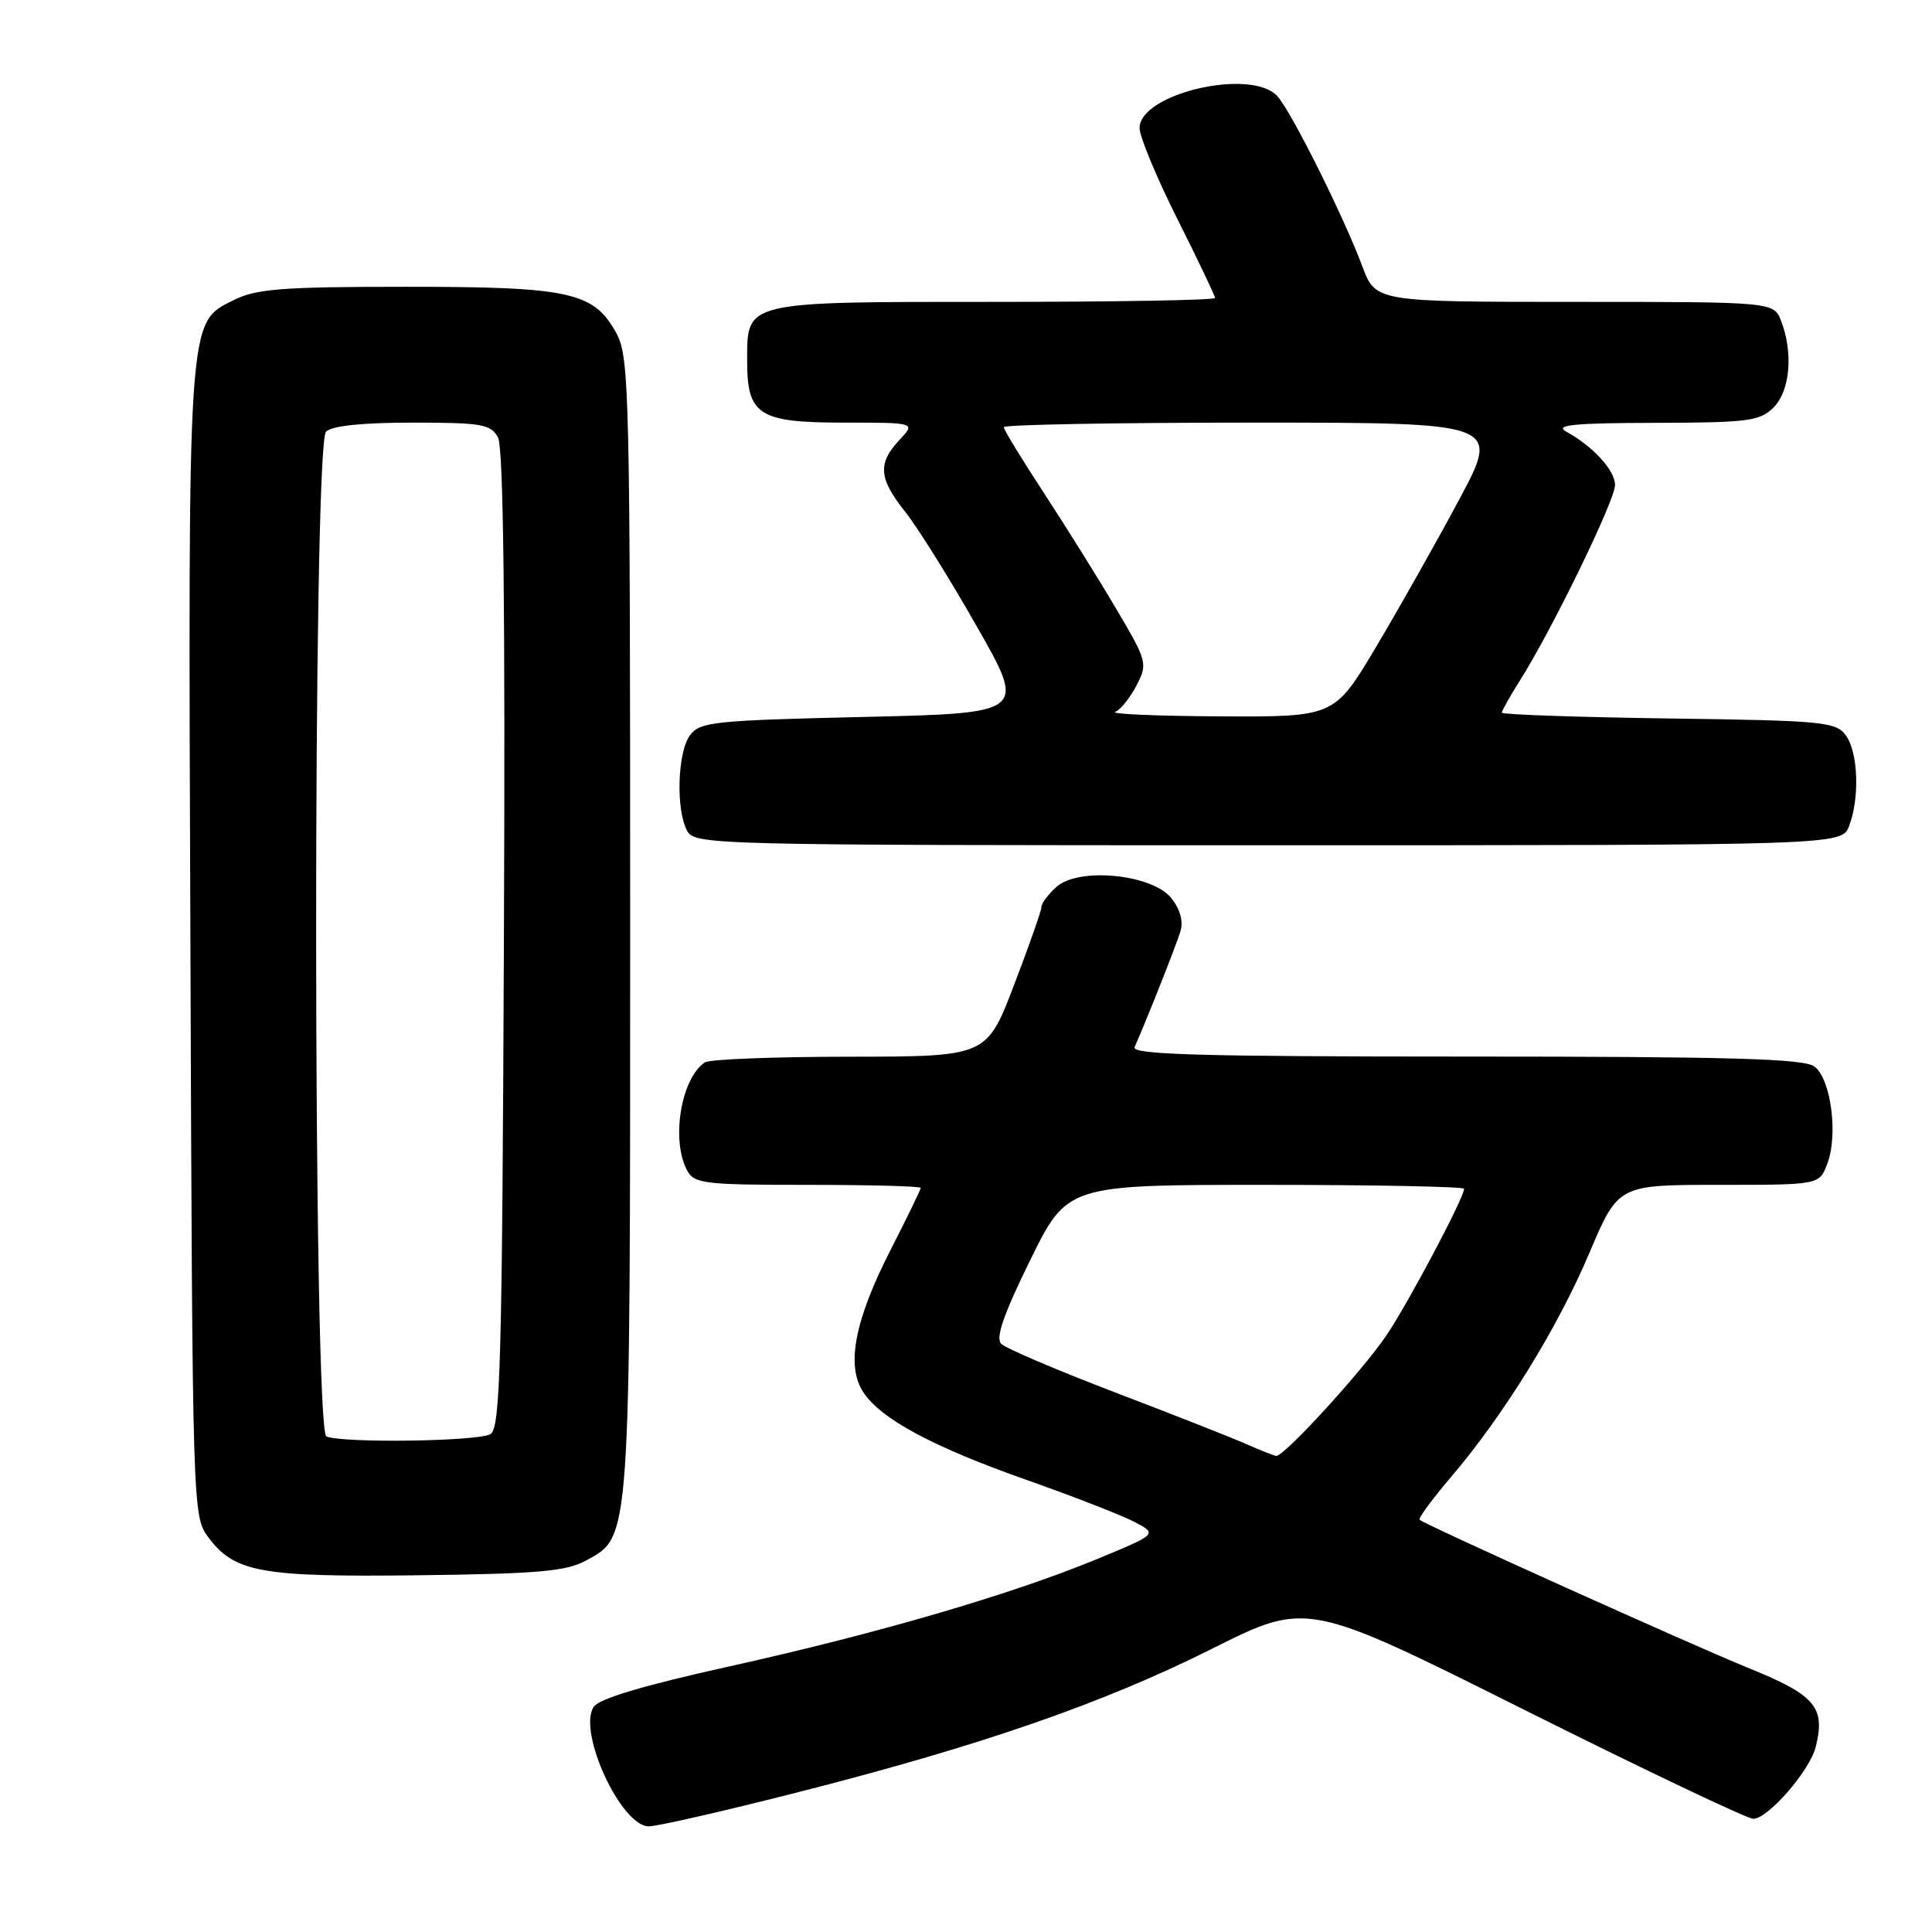 <?xml version="1.0" encoding="UTF-8" standalone="no"?>
<!DOCTYPE svg PUBLIC "-//W3C//DTD SVG 1.1//EN" "http://www.w3.org/Graphics/SVG/1.1/DTD/svg11.dtd" >
<svg xmlns="http://www.w3.org/2000/svg" xmlns:xlink="http://www.w3.org/1999/xlink" version="1.1" viewBox="0 0 256 256">
 <g >
 <path fill="currentColor"
d=" M 105.39 237.57 C 129.91 231.34 146.10 225.73 160.64 218.45 C 173.19 212.16 173.19 212.16 202.02 226.58 C 217.88 234.51 231.52 241.00 232.32 241.00 C 234.27 241.00 239.81 234.62 240.59 231.48 C 241.91 226.23 240.55 224.62 231.78 221.06 C 224.13 217.95 189.00 202.12 188.11 201.38 C 187.89 201.20 189.74 198.68 192.22 195.77 C 199.23 187.56 206.37 176.00 210.58 166.07 C 214.42 157.00 214.42 157.00 227.73 157.00 C 241.05 157.00 241.05 157.00 242.11 154.25 C 243.60 150.41 242.61 142.92 240.41 141.31 C 239.00 140.28 229.26 140.00 194.20 140.00 C 159.04 140.00 149.90 139.74 150.34 138.75 C 152.09 134.77 155.88 125.19 156.42 123.39 C 156.82 122.05 156.36 120.44 155.19 118.99 C 152.62 115.81 142.89 114.88 139.97 117.53 C 138.89 118.51 138.00 119.70 138.00 120.17 C 138.00 120.64 136.37 125.29 134.37 130.51 C 130.74 140.00 130.74 140.00 112.62 140.02 C 102.65 140.02 94.00 140.36 93.40 140.77 C 90.24 142.88 88.89 151.05 91.04 155.07 C 91.99 156.85 93.26 157.00 107.04 157.00 C 115.27 157.00 122.00 157.18 122.00 157.40 C 122.00 157.62 120.22 161.29 118.04 165.55 C 113.25 174.91 112.08 180.95 114.38 184.46 C 116.71 188.02 123.60 191.72 136.09 196.12 C 142.13 198.25 148.50 200.73 150.24 201.62 C 153.40 203.26 153.40 203.26 145.37 206.58 C 134.05 211.26 116.33 216.44 96.59 220.82 C 85.17 223.35 79.34 225.09 78.65 226.19 C 76.54 229.54 82.30 242.00 85.97 242.00 C 87.07 242.00 95.81 240.01 105.39 237.57 Z  M 77.67 206.77 C 83.59 203.53 83.50 204.85 83.50 122.50 C 83.50 51.92 83.39 47.30 81.68 44.17 C 78.70 38.69 75.55 38.00 53.78 38.00 C 37.43 38.00 33.97 38.27 31.00 39.75 C 24.80 42.85 24.92 41.10 25.23 125.08 C 25.50 200.21 25.52 200.88 27.59 203.68 C 31.06 208.35 34.57 208.99 55.50 208.73 C 71.34 208.54 75.03 208.21 77.67 206.77 Z  M 245.02 109.43 C 246.44 105.71 246.22 99.68 244.58 97.44 C 243.27 95.64 241.59 95.48 221.08 95.20 C 208.94 95.03 199.00 94.68 199.00 94.43 C 199.00 94.17 200.10 92.22 201.44 90.10 C 205.69 83.37 214.00 66.28 214.00 64.28 C 214.00 62.32 211.12 59.17 207.50 57.17 C 205.96 56.31 208.65 56.05 219.25 56.03 C 231.64 56.00 233.20 55.80 235.00 54.00 C 237.19 51.81 237.64 46.80 236.02 42.57 C 235.05 40.00 235.05 40.00 208.66 40.00 C 182.27 40.00 182.27 40.00 180.50 35.25 C 178.00 28.59 171.14 14.84 169.26 12.75 C 165.85 8.95 151.00 12.38 151.00 16.97 C 151.00 18.11 153.25 23.52 156.00 29.00 C 158.75 34.48 161.00 39.20 161.00 39.48 C 161.00 39.77 147.87 40.00 131.83 40.00 C 98.46 40.00 99.00 39.87 99.00 47.83 C 99.00 55.02 100.54 56.00 111.83 56.00 C 121.35 56.00 121.35 56.00 119.17 58.31 C 116.27 61.41 116.43 63.41 119.94 67.81 C 121.56 69.84 125.83 76.67 129.43 83.00 C 135.98 94.50 135.98 94.50 114.41 95.00 C 94.53 95.46 92.72 95.65 91.42 97.44 C 89.77 99.70 89.54 107.26 91.04 110.07 C 92.04 111.95 93.95 112.00 168.06 112.00 C 244.05 112.00 244.05 112.00 245.02 109.43 Z  M 165.00 191.29 C 163.07 190.44 155.25 187.36 147.62 184.45 C 139.99 181.53 133.26 178.66 132.66 178.06 C 131.89 177.29 132.99 174.14 136.50 166.99 C 141.42 157.00 141.42 157.00 167.71 157.00 C 182.17 157.00 194.00 157.24 194.00 157.52 C 194.00 158.71 186.52 172.82 183.67 177.00 C 180.40 181.80 170.10 193.05 169.10 192.92 C 168.77 192.87 166.93 192.14 165.00 191.29 Z  M 43.25 190.34 C 41.47 189.62 41.42 58.98 43.20 57.20 C 43.98 56.42 48.01 56.00 54.66 56.00 C 63.86 56.00 65.04 56.21 65.99 57.97 C 66.71 59.32 66.96 80.57 66.77 124.51 C 66.54 180.61 66.30 189.20 65.00 190.02 C 63.47 190.99 45.51 191.25 43.25 190.34 Z  M 147.77 94.33 C 148.47 94.05 149.74 92.47 150.59 90.83 C 152.09 87.92 152.02 87.64 147.90 80.67 C 145.58 76.73 141.27 69.83 138.34 65.35 C 135.40 60.86 133.00 56.92 133.00 56.60 C 133.00 56.27 147.81 56.00 165.91 56.00 C 198.81 56.00 198.81 56.00 193.32 66.25 C 190.30 71.89 185.35 80.66 182.32 85.75 C 176.81 95.00 176.81 95.00 161.65 94.92 C 153.32 94.88 147.07 94.61 147.77 94.33 Z "/>
</g>
</svg>